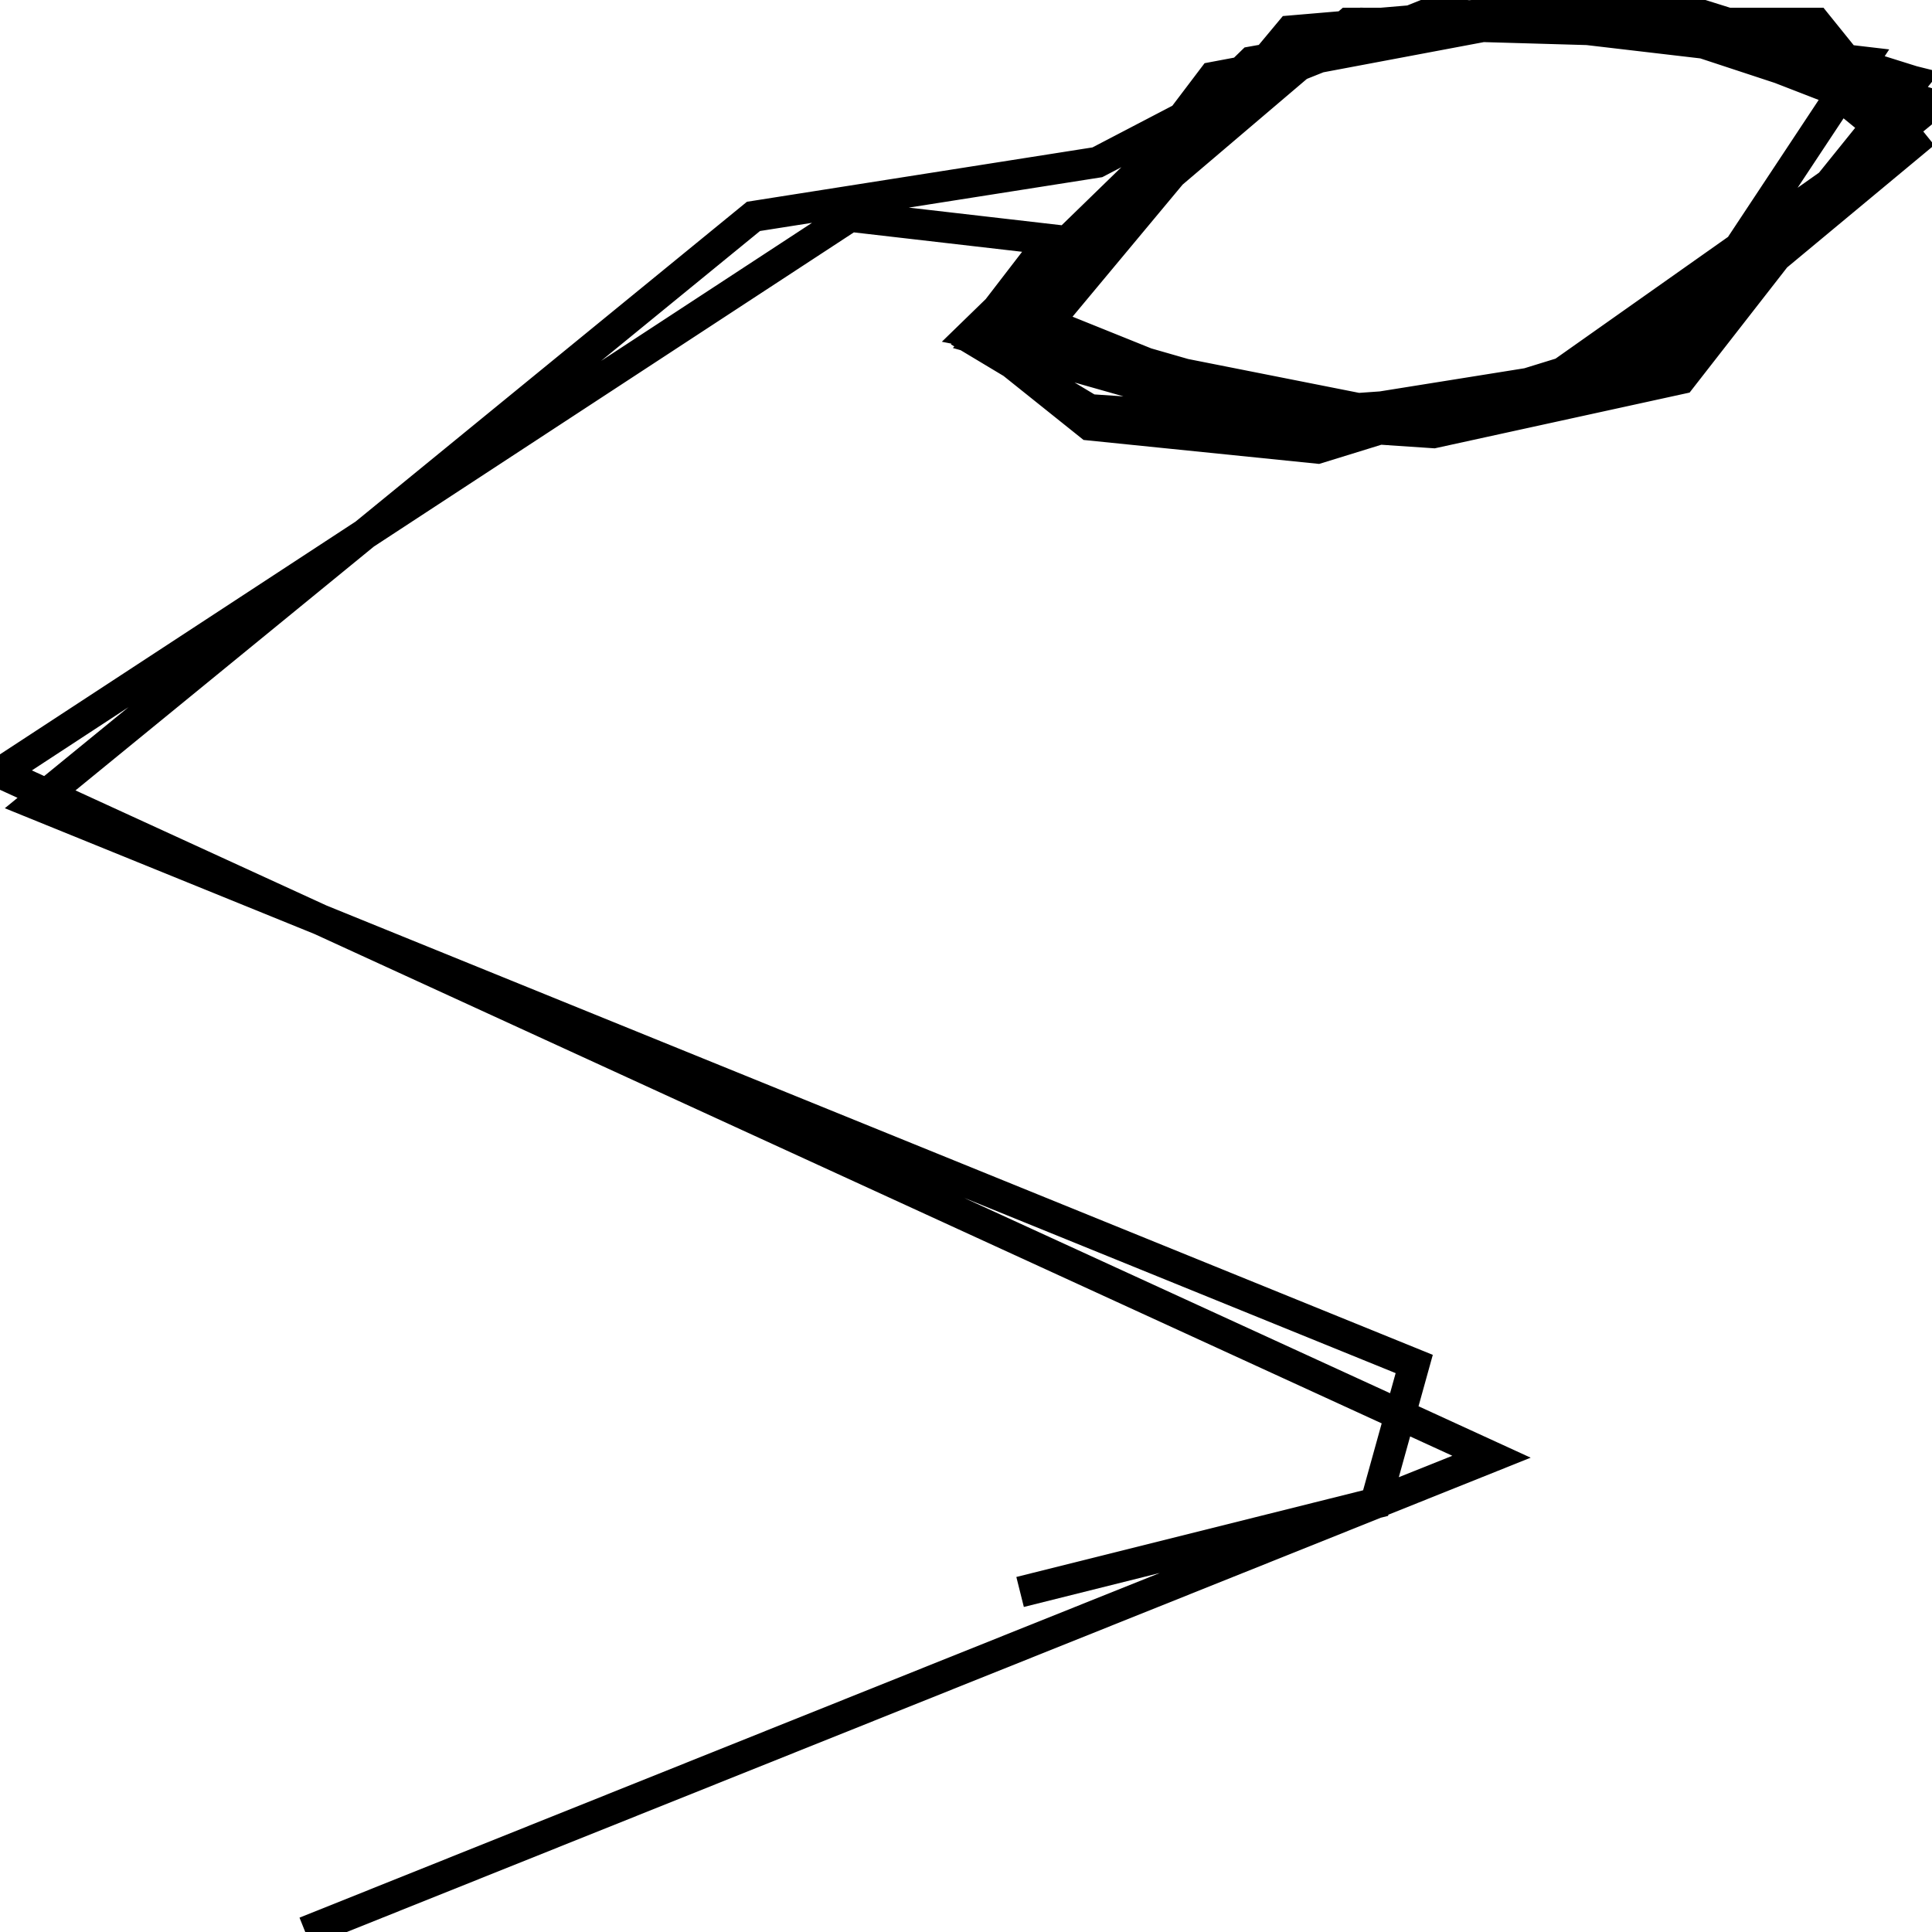 <svg xmlns="http://www.w3.org/2000/svg" viewBox="0 0 500 500"><path d="M79,500l307,-123l-386,-177l220,-144l52,6l-20,26l30,18l89,6l64,-14l60,-77l-67,-21l-94,8l-65,78l50,22l99,-7l77,-64l-25,-31l-121,0l-87,74l72,29l76,-8l90,-74l-87,-26l-84,15l-65,72l72,19l62,-3l47,-21l50,-62l-80,-20l-101,19l-50,66l77,21l77,-8l77,-68l-80,-31l-79,13l-74,71l87,25l74,-13l72,-69l-87,-26l-84,15l-72,70l101,20l75,-12l67,-65l-82,-27l-82,12l-74,76l25,20l59,6l94,-29l47,-71l-111,-13l-60,24l-57,61l67,19l67,1l102,-72l-33,-27l-104,-3l-69,36l-89,14l-186,152l357,145l-10,36l-92,23" fill="none" stroke="currentColor" stroke-width="8"/></svg>